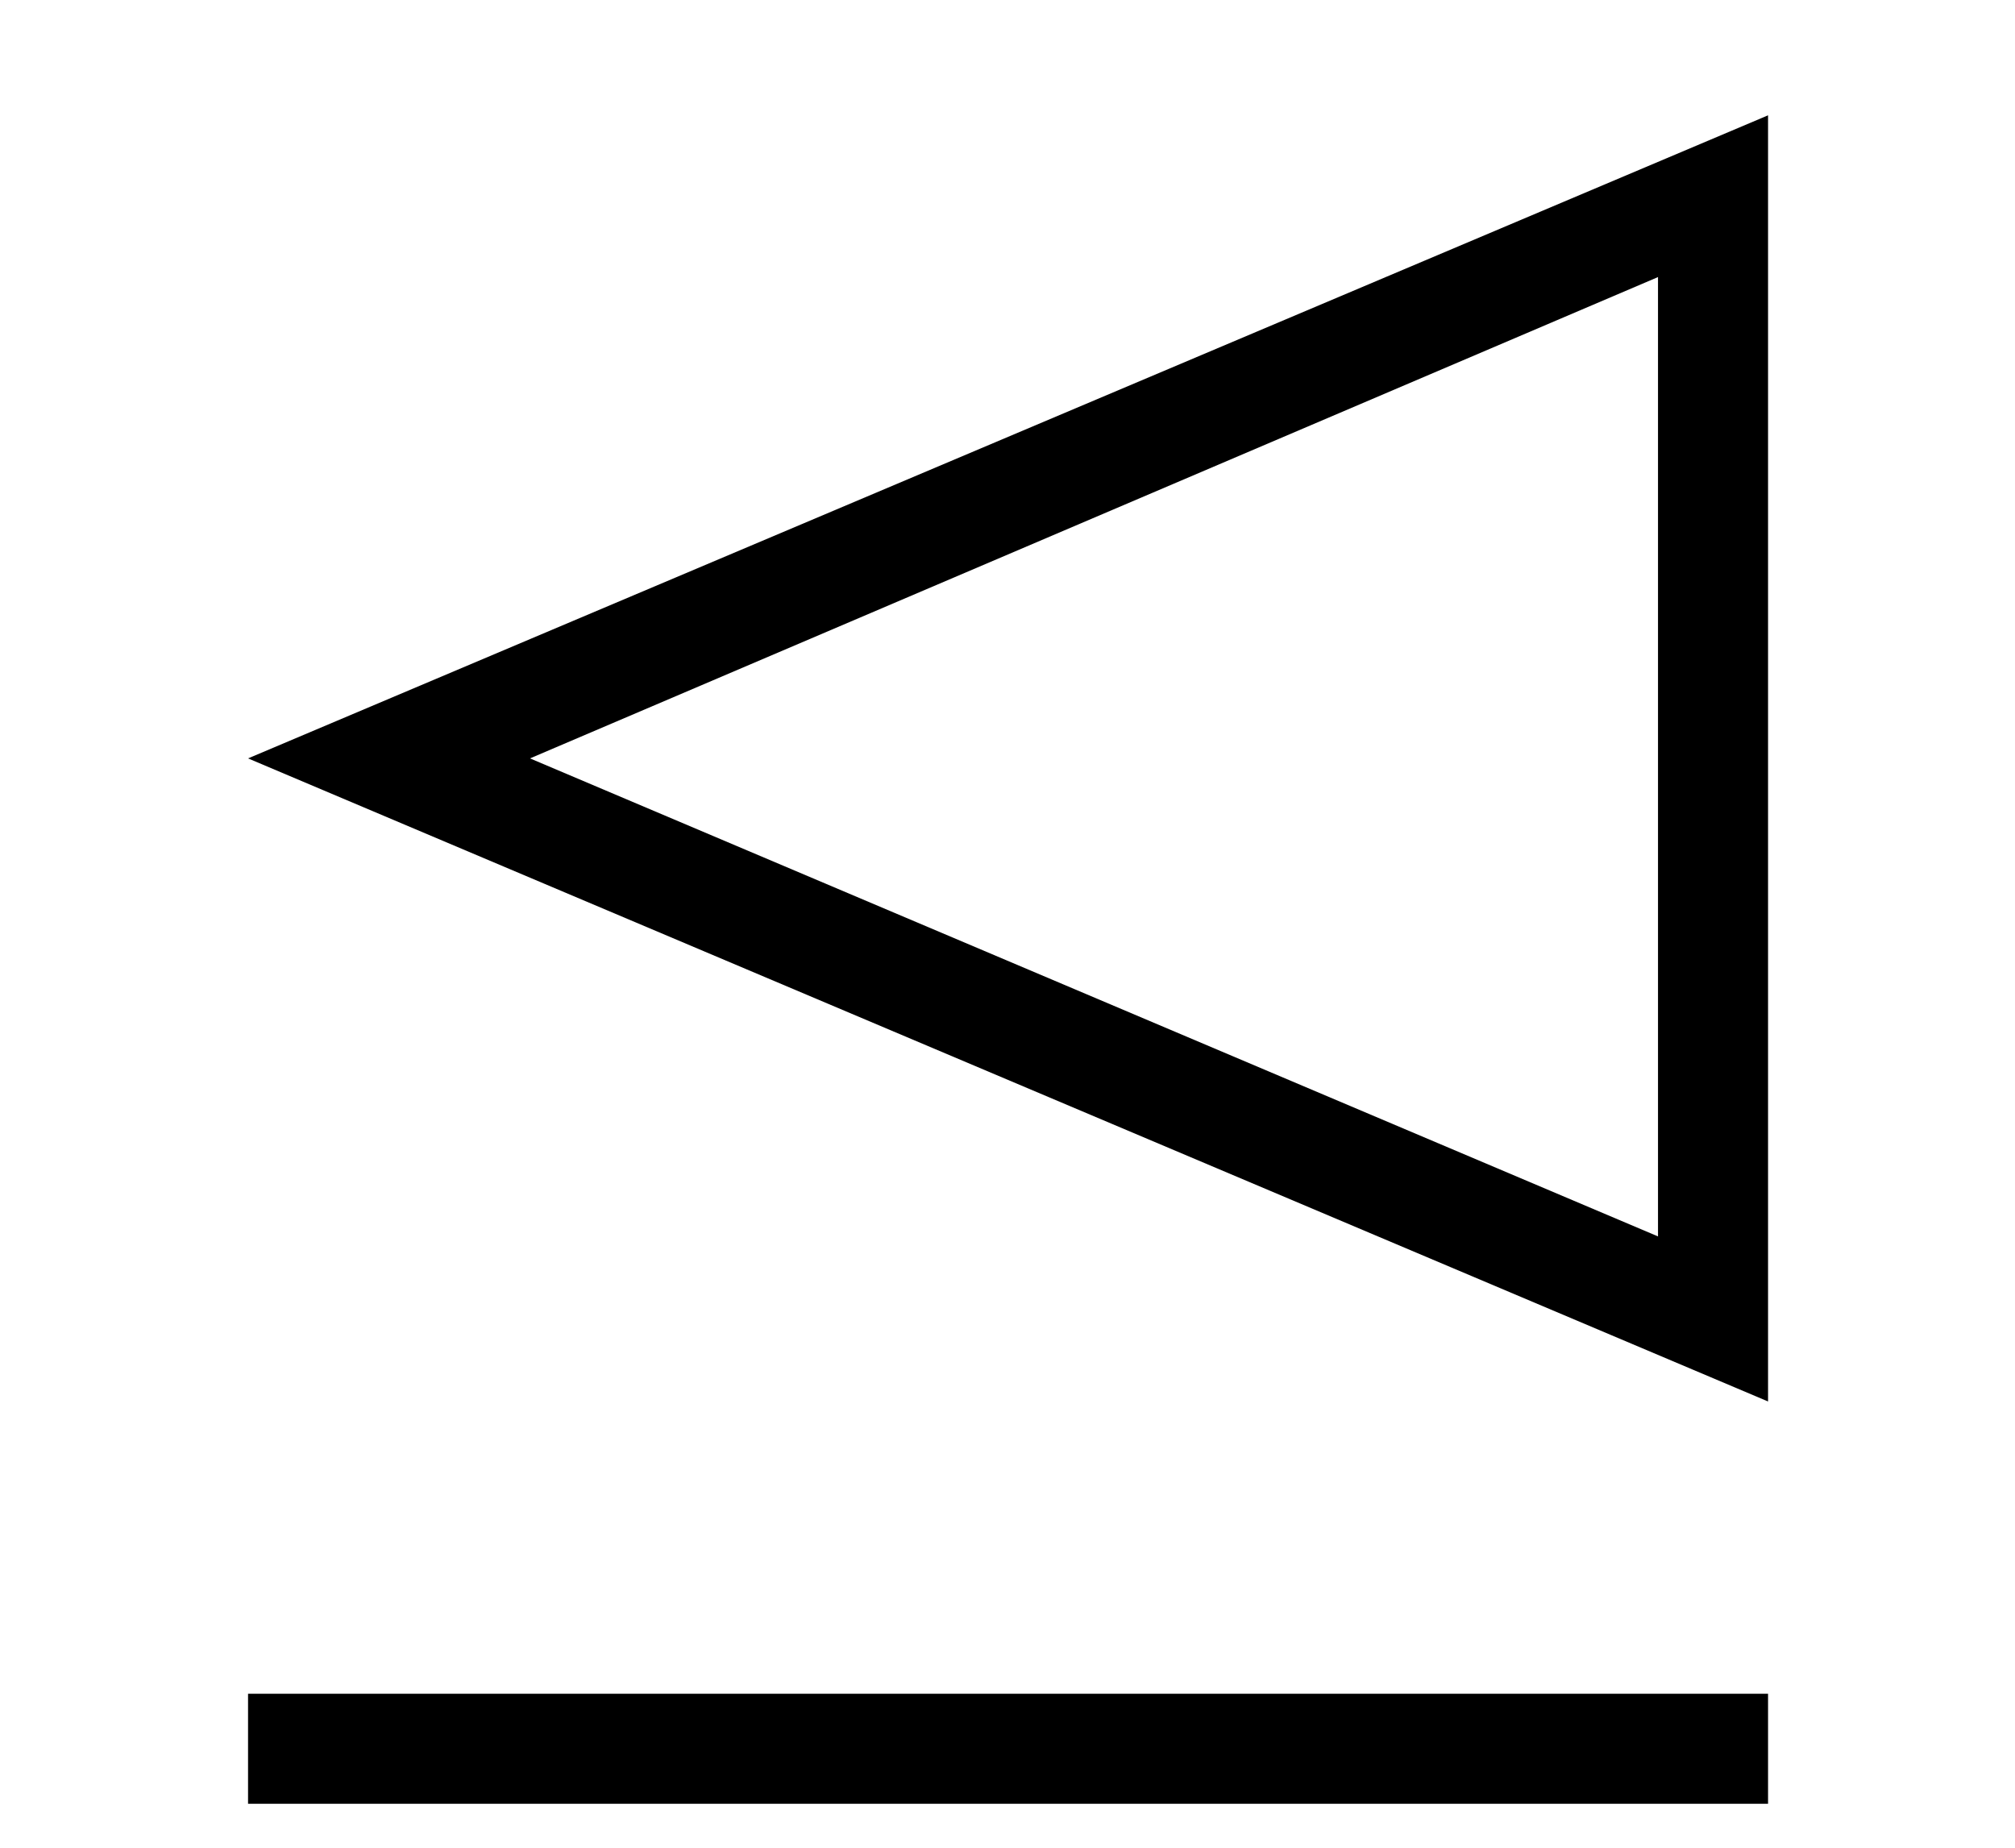 <?xml version='1.0' encoding='UTF-8'?>
<svg xmlns="http://www.w3.org/2000/svg" xmlns:xlink="http://www.w3.org/1999/xlink" height="8.397" width="9.155" viewBox="0 0 9.155 8.397">
 <defs>
  <g>
   <g id="glyph-0-0"/>
   <g id="glyph-0-1">
    <path d="M 7.75 -0.5 L 7.75 -6.344 L 0.844 -3.422 Z M 7.75 1.328 L 7.75 0.828 L 0.844 0.828 L 0.844 1.328 Z M 7.25 -1.25 L 2.125 -3.422 L 7.25 -5.609 Z M 7.25 -1.25 "/>
   </g>
  </g>
  <clipPath id="clip-0">
   <path clip-rule="nonzero" d="M 1 0 L 9 0 L 9 8.398 L 1 8.398 Z M 1 0 "/>
  </clipPath>
 </defs>
 <g clip-path="url(#clip-0)">
  <g fill="rgb(0%, 0%, 0%)" fill-opacity="1">
   <use x="0.283" y="6.868" xlink:href="#glyph-0-1"/>
  </g>
 </g>
 <title>\unlhd</title>
</svg>
